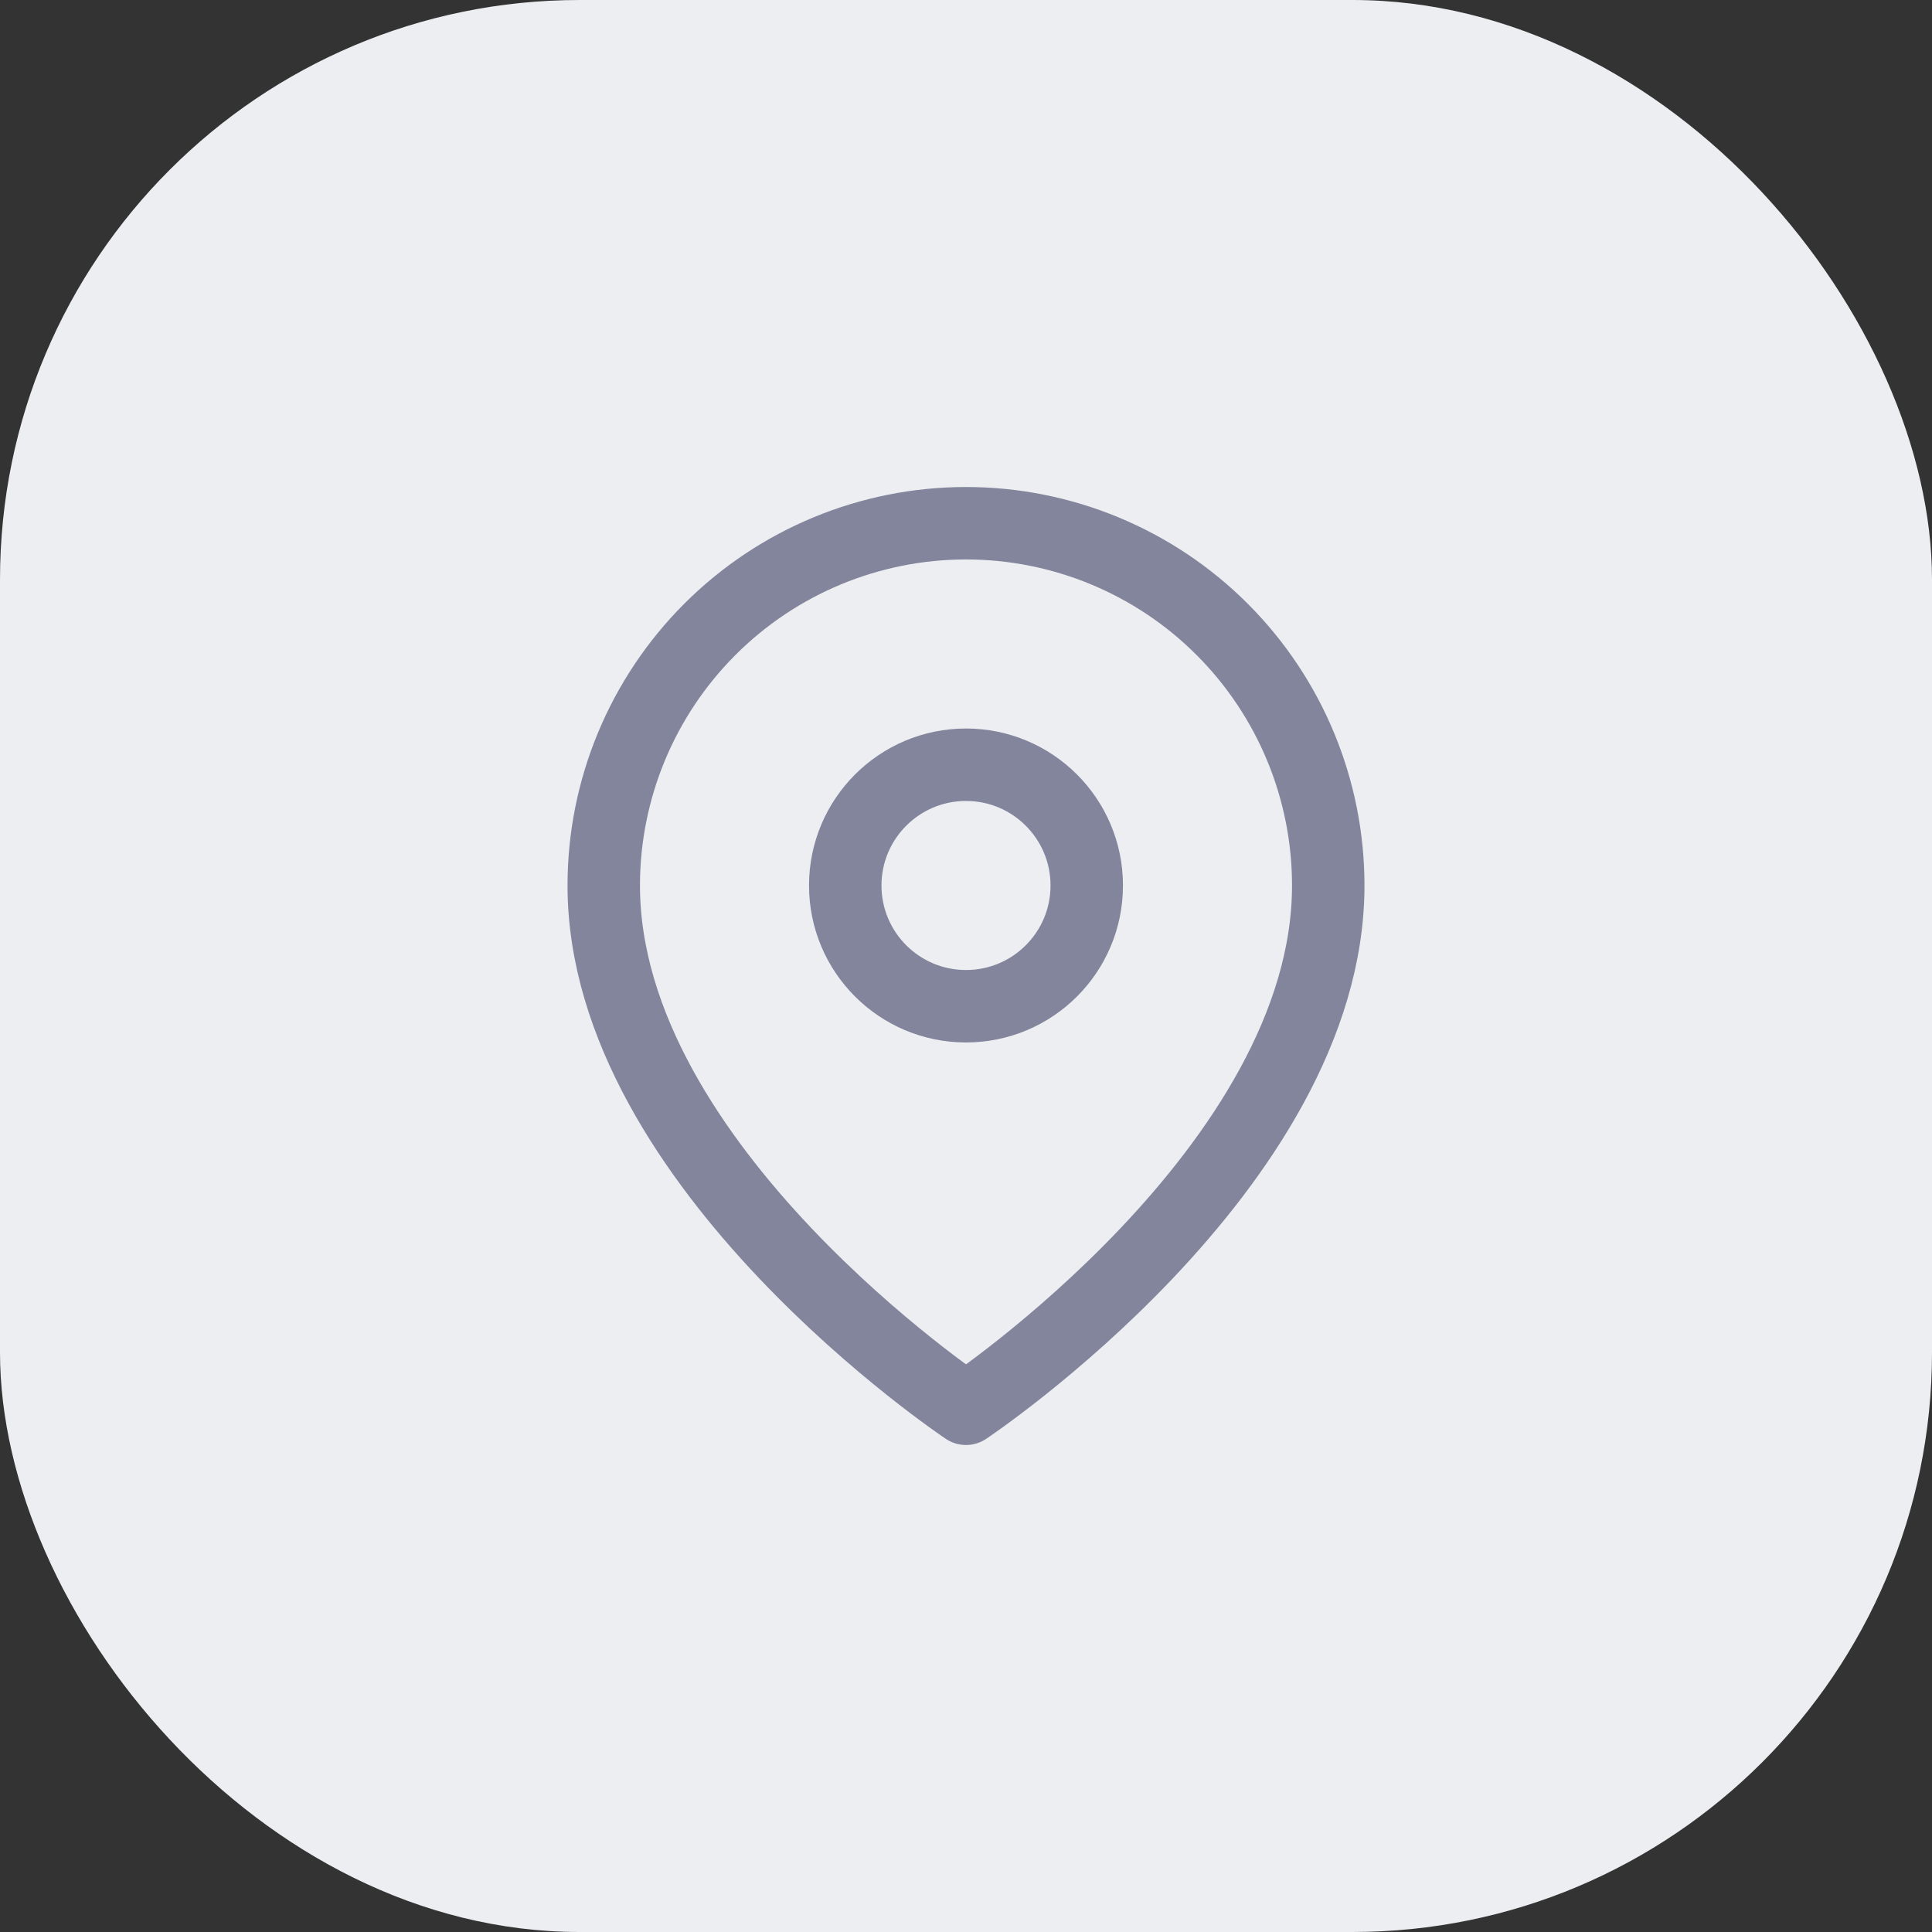 <svg width="40" height="40" viewBox="0 0 40 40" fill="none" xmlns="http://www.w3.org/2000/svg">
<rect x="0" y="0" width="40" height="40" fill="#333333" stroke="none"/>
<rect width="40" height="40" rx="12" fill="#EDEEF2"/>
<path d="M27.5 18.333C27.5 24.167 20 29.167 20 29.167C20 29.167 12.5 24.167 12.5 18.333C12.5 16.344 13.29 14.437 14.697 13.03C16.103 11.623 18.011 10.833 20 10.833C21.989 10.833 23.897 11.623 25.303 13.03C26.71 14.437 27.5 16.344 27.5 18.333Z" stroke="#83859C" stroke-width="1.5" stroke-linecap="round" stroke-linejoin="round"/>
<path d="M20 20.833C21.381 20.833 22.5 19.714 22.5 18.333C22.5 16.953 21.381 15.833 20 15.833C18.619 15.833 17.5 16.953 17.5 18.333C17.5 19.714 18.619 20.833 20 20.833Z" stroke="#83859C" stroke-width="1.5" stroke-linecap="round" stroke-linejoin="round"/>
</svg>
